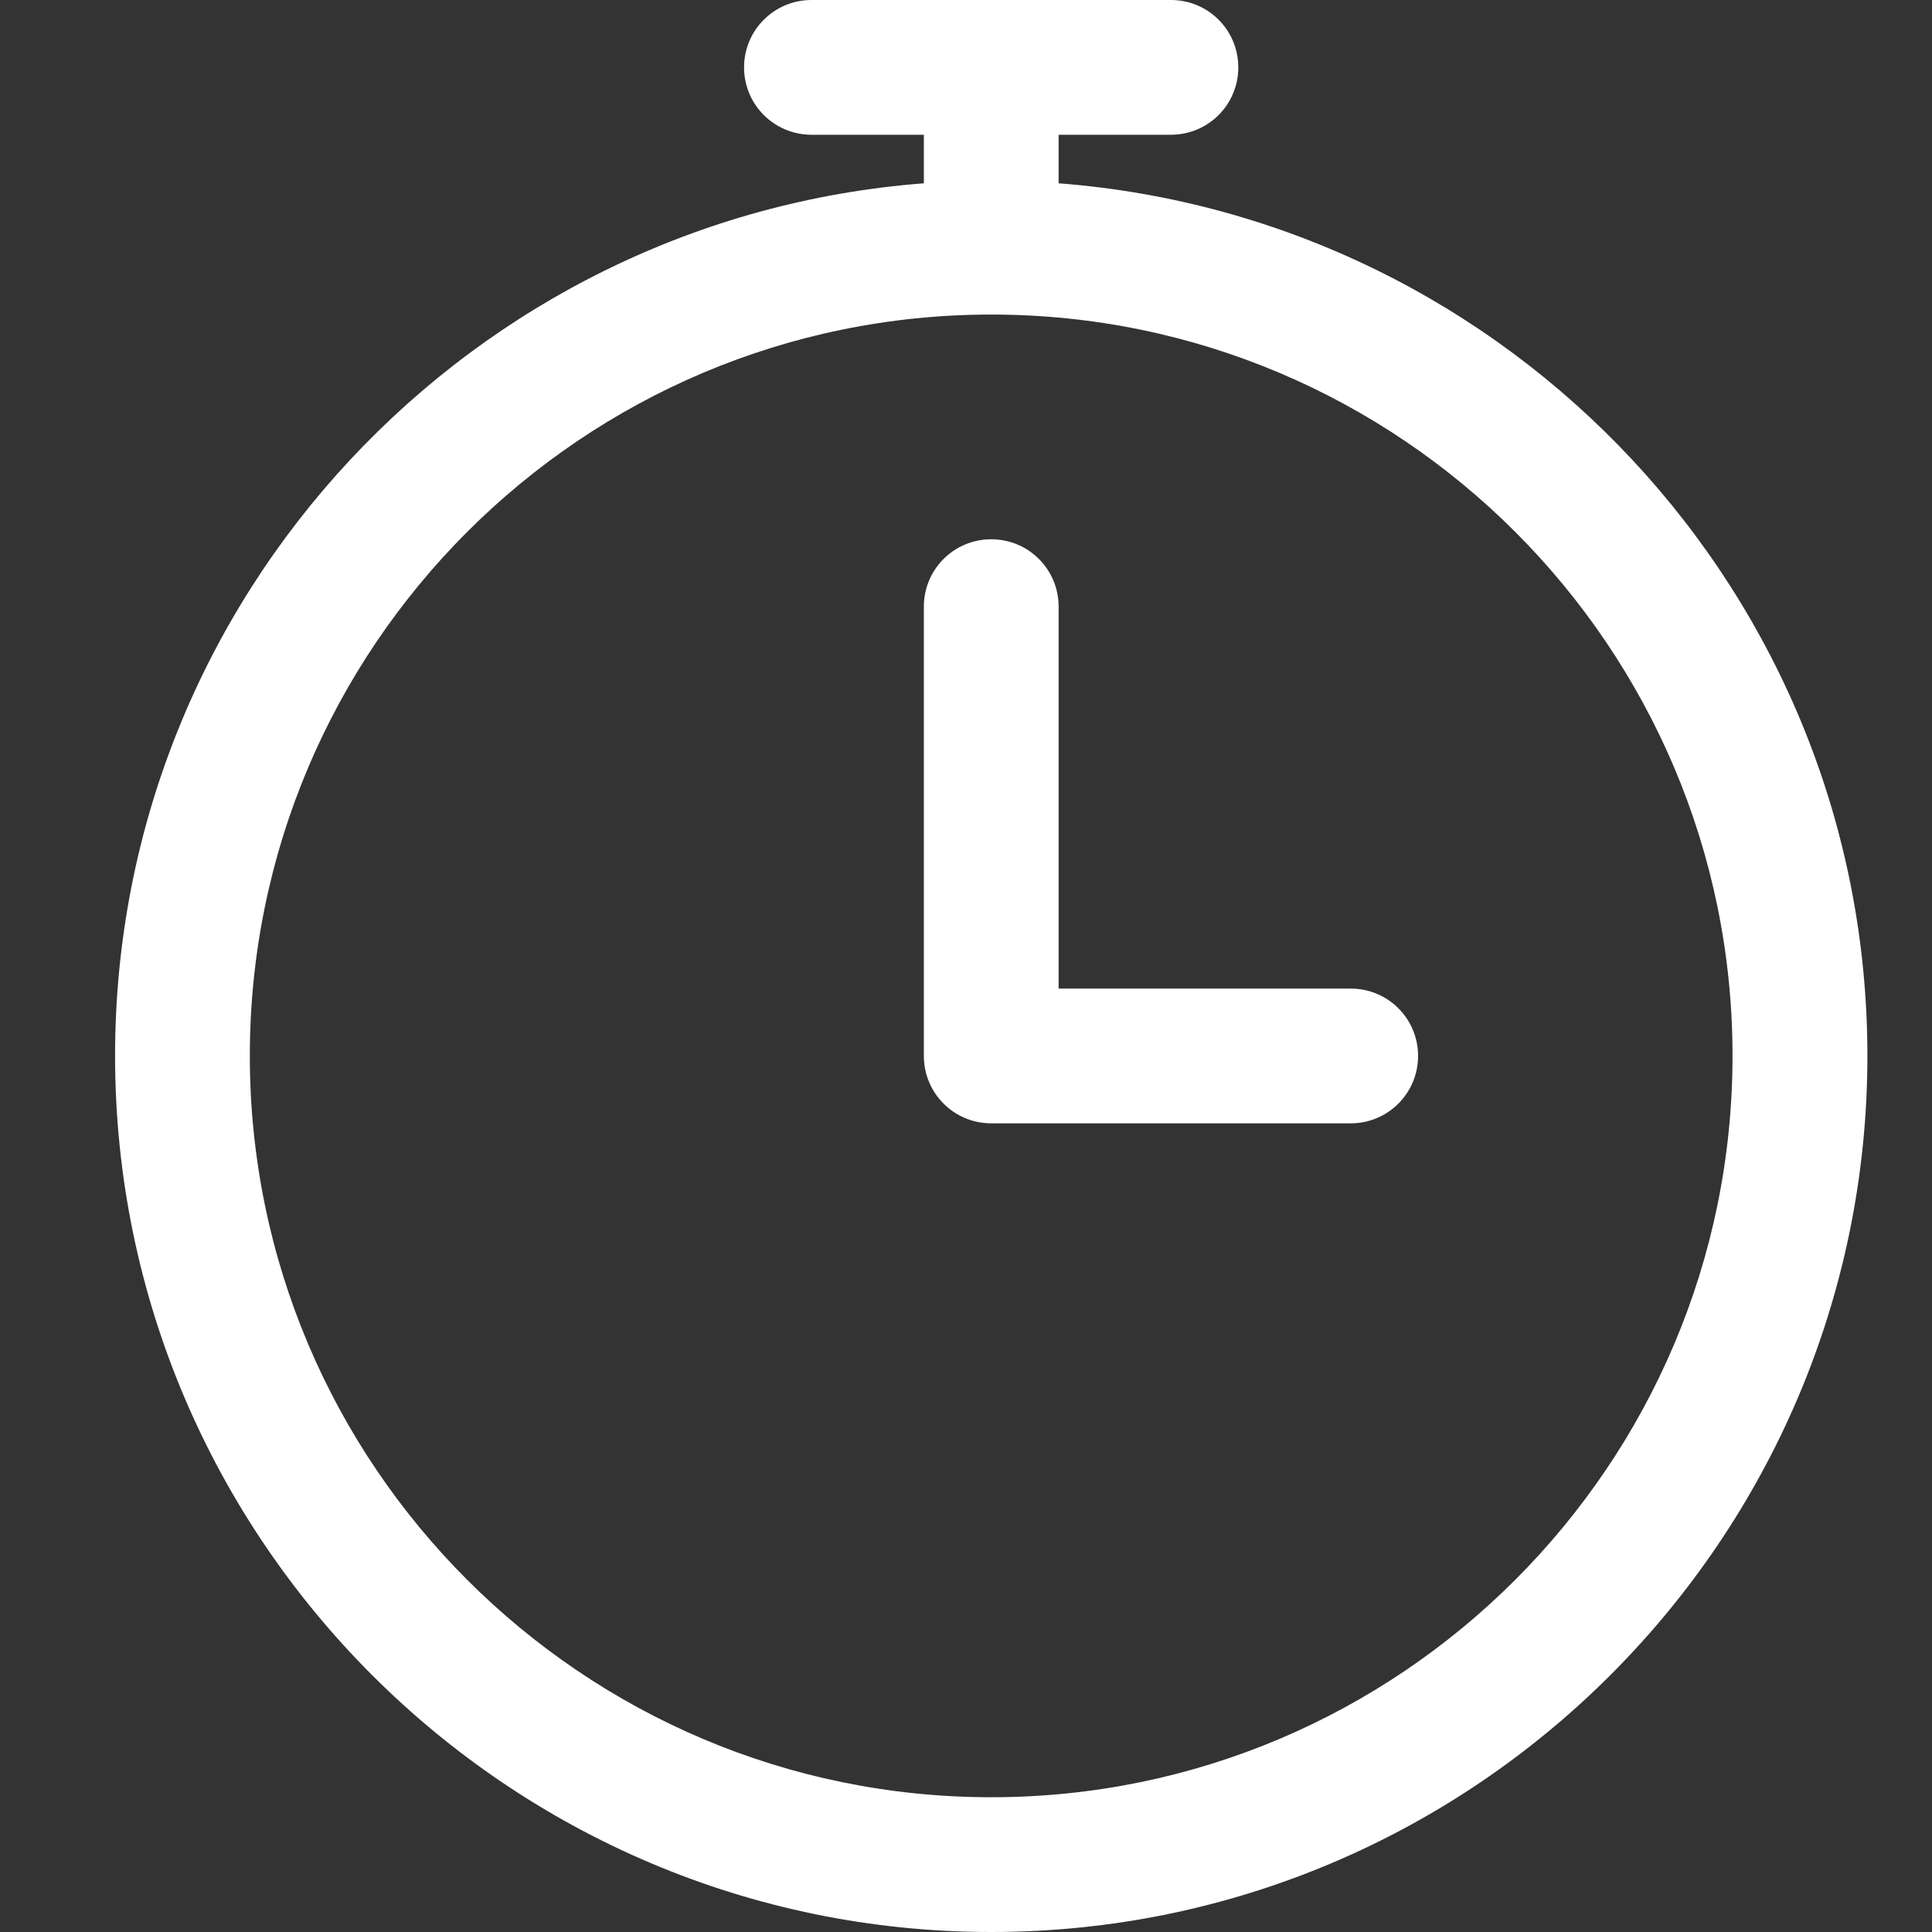 <svg width="16" height="16" viewBox="0 0 16 16" fill="none" xmlns="http://www.w3.org/2000/svg">
<rect x="0" y="0" width="16" height="16" fill="#333333" stroke="none"/>
<g id="Group">
<path id="Vector" d="M8.209 16C12.209 16 15.465 12.744 15.465 8.744C15.465 4.93 12.507 1.805 8.767 1.518V1.116H9.697C10.006 1.116 10.255 0.867 10.255 0.558C10.255 0.249 10.006 0 9.697 0H6.721C6.412 0 6.162 0.249 6.162 0.558C6.162 0.867 6.412 1.116 6.721 1.116H7.651V1.518C3.911 1.805 0.953 4.93 0.953 8.744C0.953 12.744 4.209 16 8.209 16ZM8.209 2.605C11.595 2.605 14.348 5.358 14.348 8.744C14.348 12.13 11.595 14.884 8.209 14.884C4.823 14.884 2.069 12.13 2.069 8.744C2.069 5.358 4.823 2.605 8.209 2.605Z" fill="white"/>
<path id="Vector_2" d="M8.209 9.303H11.186C11.495 9.303 11.744 9.053 11.744 8.745C11.744 8.436 11.495 8.187 11.186 8.187H8.767V5.024C8.767 4.715 8.518 4.466 8.209 4.466C7.9 4.466 7.651 4.715 7.651 5.024V8.745C7.651 9.053 7.9 9.303 8.209 9.303Z" fill="white"/>
</g>
</svg>
